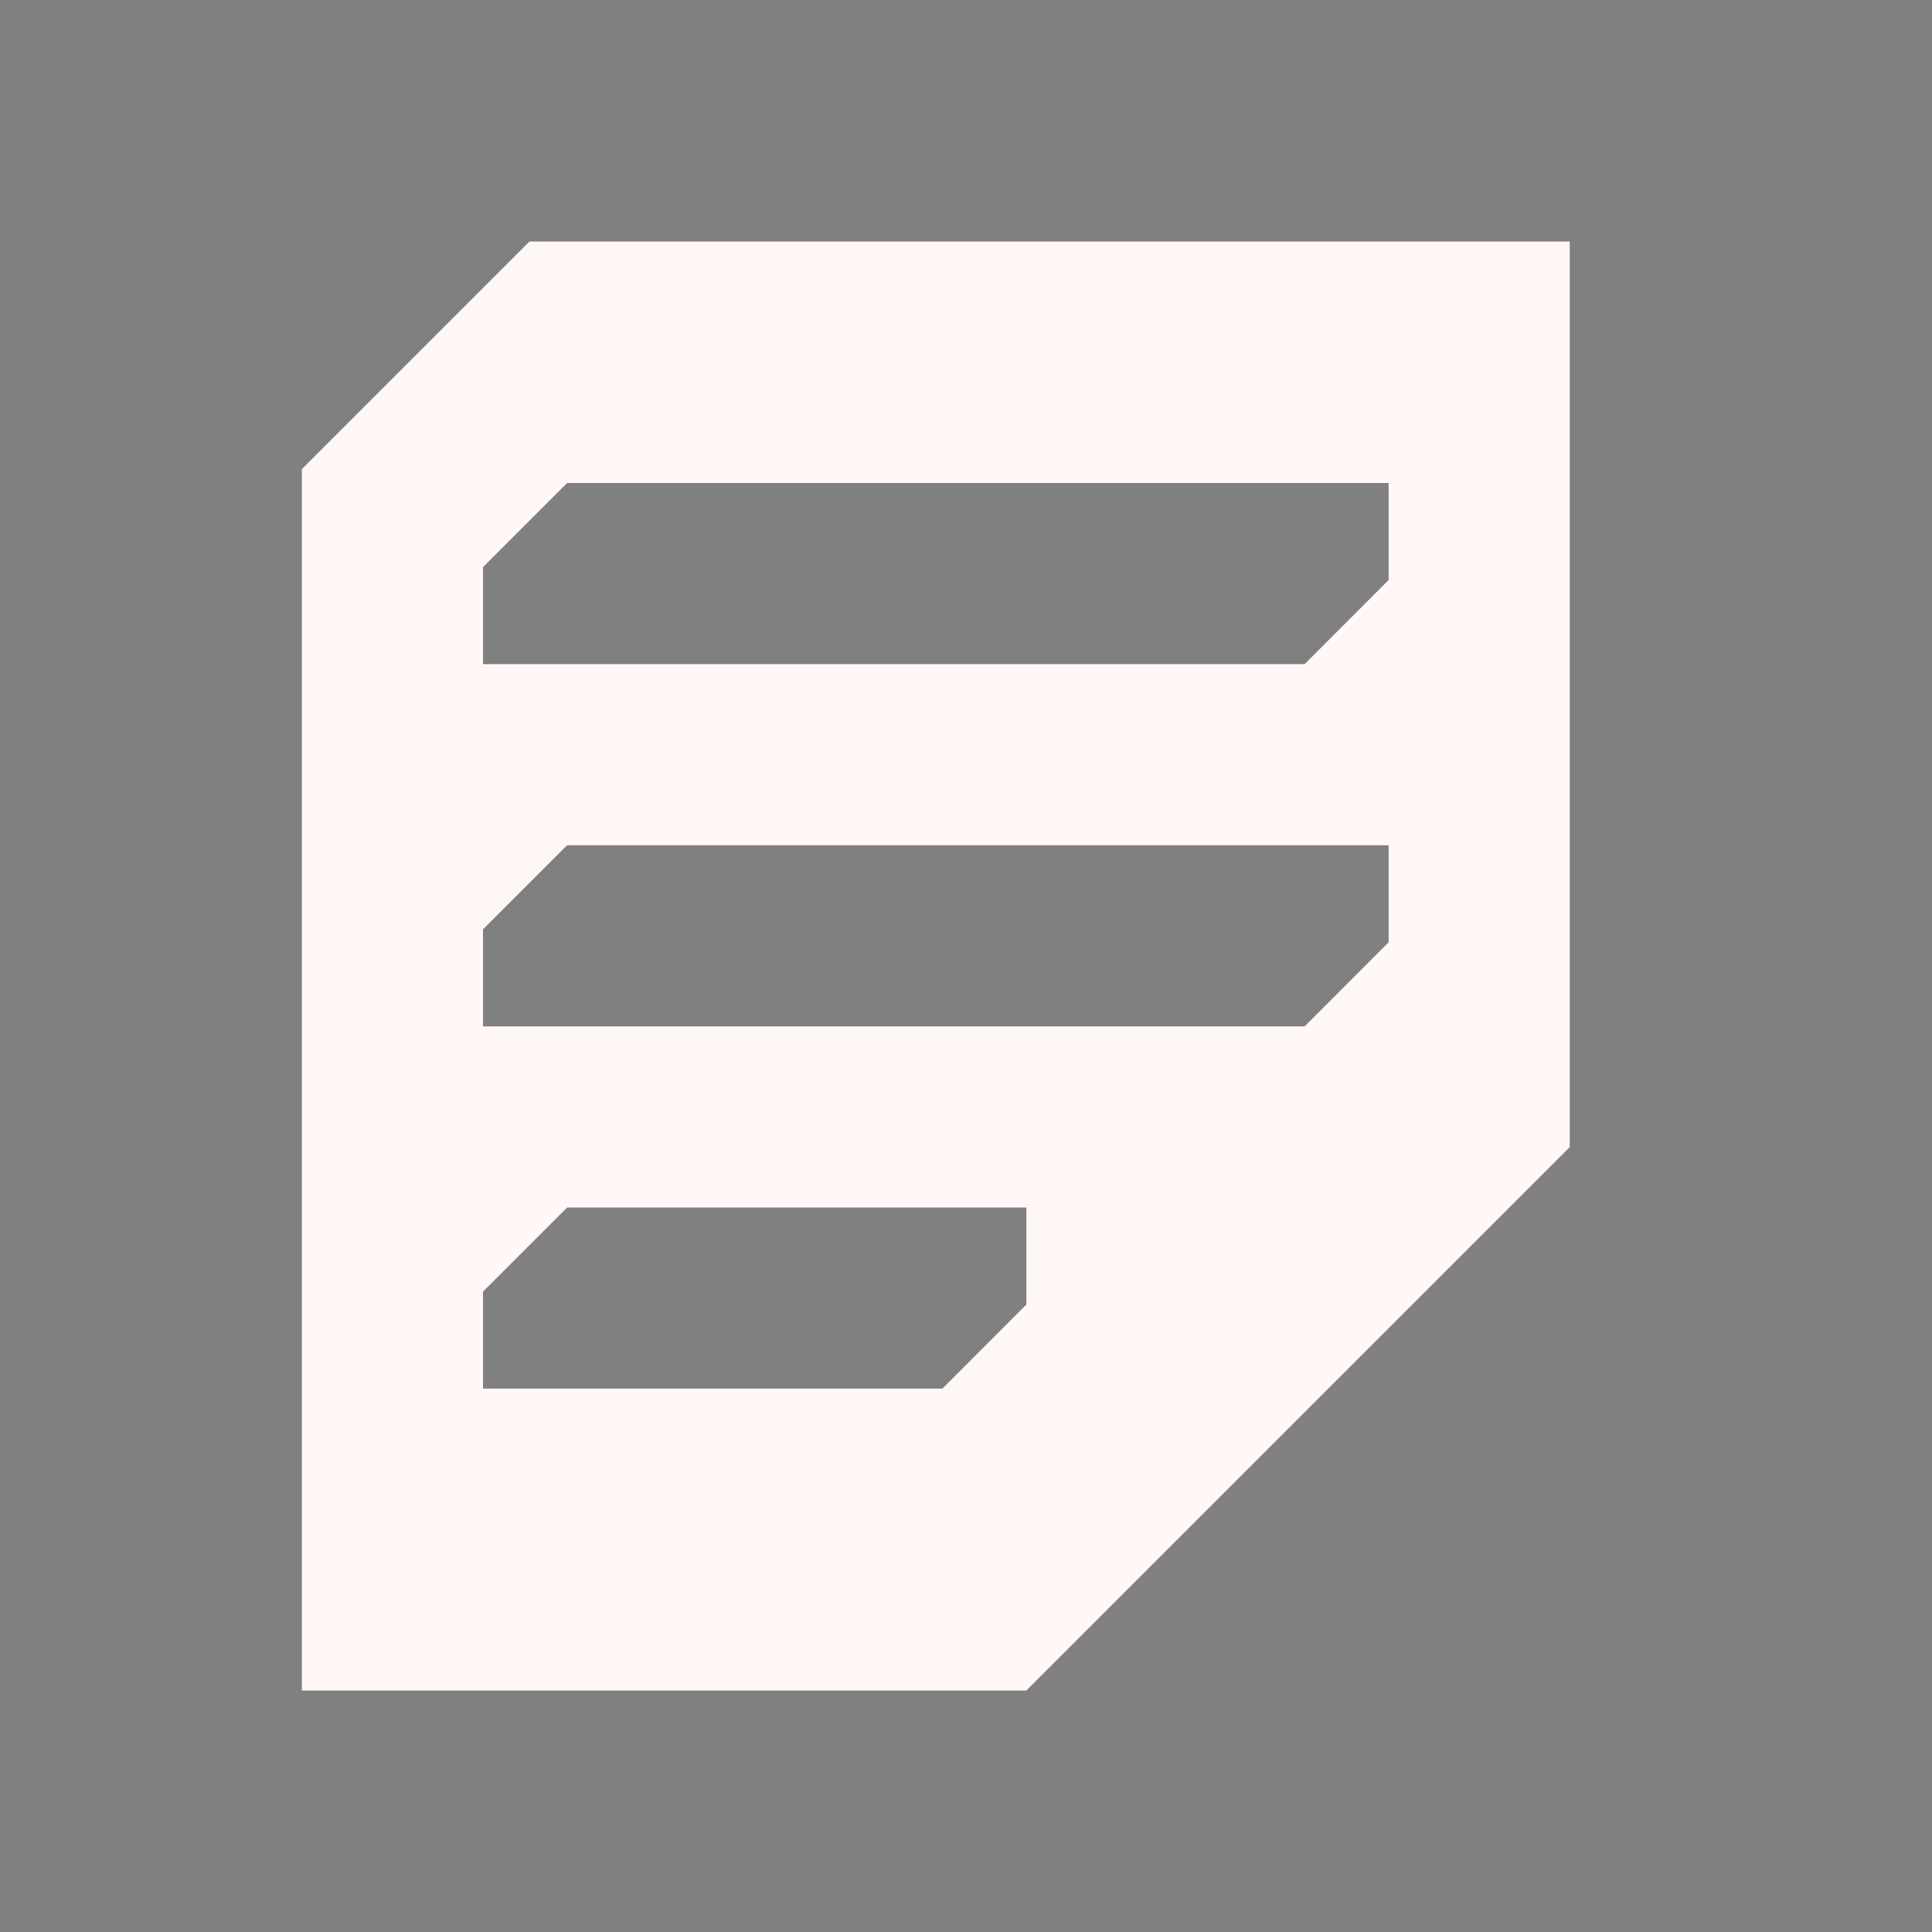 <?xml version="1.0" encoding="UTF-8" standalone="no"?>
<svg
   xmlns:dc="http://purl.org/dc/elements/1.1/"
   xmlns:cc="http://creativecommons.org/ns#"
   xmlns:rdf="http://www.w3.org/1999/02/22-rdf-syntax-ns#"
   xmlns:svg="http://www.w3.org/2000/svg"
   xmlns="http://www.w3.org/2000/svg"
   xmlns:sodipodi="http://sodipodi.sourceforge.net/DTD/sodipodi-0.dtd"
   xmlns:inkscape="http://www.inkscape.org/namespaces/inkscape"
   width="32"
   height="32"
   version="1.1"
   id="svg12"
   sodipodi:docname="knotes.svg"
   inkscape:version="0.92.5 (2060ec1f9f, 2020-04-08)">
                        <rect width="100%" height="100%" fill="#808080" stroke="none"/>
                        <style
     id="current-color-scheme" >
      .ColorScheme-Text{color:rgb(255,248,247);} .ColorScheme-Background{color:rgb(3,27,22);} .ColorScheme-Highlight{color:rgb(229,27,66);} .ColorScheme-ViewText{color:rgb(250,233,232);} .ColorScheme-ViewBackground{color:rgb(1,13,10);} .ColorScheme-ViewHover{color:rgb(148,34,40);} .ColorScheme-ViewFocus{color:rgb(201,30,60);} .ColorScheme-ButtonText{color:rgb(233,245,243);} .ColorScheme-ButtonBackground{color:rgb(28,4,8);} .ColorScheme-ButtonHover{color:rgb(148,34,40);} .ColorScheme-ButtonFocus{color:rgb(201,30,60);}
  </style>
  <defs
     id="defs16" />
  <sodipodi:namedview
     pagecolor="#ffffff"
     bordercolor="#666666"
     borderopacity="1"
     objecttolerance="10"
     gridtolerance="10"
     guidetolerance="10"
     inkscape:pageopacity="0"
     inkscape:pageshadow="2"
     inkscape:window-width="1720"
     inkscape:window-height="1298"
     id="namedview14"
     showgrid="false"
     inkscape:snap-smooth-nodes="true"
     showguides="false"
     inkscape:guide-bbox="true"
     inkscape:zoom="14.75"
     inkscape:cx="25.284978"
     inkscape:cy="5.5238941"
     inkscape:window-x="0"
     inkscape:window-y="0"
     inkscape:window-maximized="0"
     inkscape:current-layer="svg12">
    <sodipodi:guide
       position="5,26.154"
       orientation="1,0"
       id="guide830"
       inkscape:locked="false" />
    <sodipodi:guide
       position="6.4,28"
       orientation="0,1"
       id="guide832"
       inkscape:locked="false" />
    <sodipodi:guide
       position="26,13"
       orientation="1,0"
       id="guide834"
       inkscape:locked="false" />
    <sodipodi:guide
       position="44,3"
       orientation="0,1"
       id="guide836"
       inkscape:locked="false" />
    <sodipodi:guide
       position="17,4"
       orientation="-0.707,0.707"
       id="guide846"
       inkscape:locked="false" />
    <sodipodi:guide
       position="17,12"
       orientation="0,1"
       id="guide854"
       inkscape:locked="false" />
    <sodipodi:guide
       position="36,17.77"
       orientation="1,0"
       id="guide864"
       inkscape:locked="false" />
    <sodipodi:guide
       position="36.934,19"
       orientation="0,1"
       id="guide866"
       inkscape:locked="false" />
    <sodipodi:guide
       position="44,8"
       orientation="0,1"
       id="guide870"
       inkscape:locked="false" />
    <sodipodi:guide
       position="38,6"
       orientation="0,1"
       id="guide878"
       inkscape:locked="false" />
    <sodipodi:guide
       position="48,10"
       orientation="1,0"
       id="guide882"
       inkscape:locked="false" />
  </sodipodi:namedview>
  <g
     id="22-22-knotes">
    <path
       style="opacity:0.001"
       d="m 32,10 h 22 c 0,0 0,0 0,0 v 22 c 0,0 0,0 0,0 H 32 c 0,0 0,0 0,0 V 10 c 0,0 0,0 0,0 z"
       id="path2" />
    <path
       inkscape:connector-curvature="0"
       style="fill:currentColor"
       d="M 38.514,13 36,15.514 V 29 h 8 l 6,-6 V 13 Z m 0.414,3 H 48 v 1.072 L 47.072,18 H 38 v -1.072 z m 0,4 H 48 v 1.072 L 47.072,22 H 38 v -1.072 z m 0,4 H 44 v 1.072 L 43.072,26 H 38 v -1.072 z"
       id="path862"
       class="ColorScheme-Text" />
  </g>
  <g
     id="knotes">
    <path
       style="opacity:0.001"
       d="m 0,-1e-6 h 32 c 0,0 0,0 0,0 V 32 c 0,0 0,0 0,0 H 0 c 0,0 0,0 0,0 V -1e-6 c 0,0 0,0 0,0 z"
       id="path7" />
    <path
       style="fill:currentColor"
       d="M 8.77,4 5,7.77 V 28 h 12 l 9,-9 V 4 Z M 9.393,8 H 23 V 9.607 L 21.609,11 H 8 V 9.393 Z m 0,6 H 23 v 1.607 L 21.609,17 H 8 v -1.607 z m 0,6 H 17 v 1.607 L 15.609,23 H 8 v -1.607 z"
       id="path9-3"
       class="ColorScheme-Text"
       inkscape:connector-curvature="0" />
  </g>
</svg>

